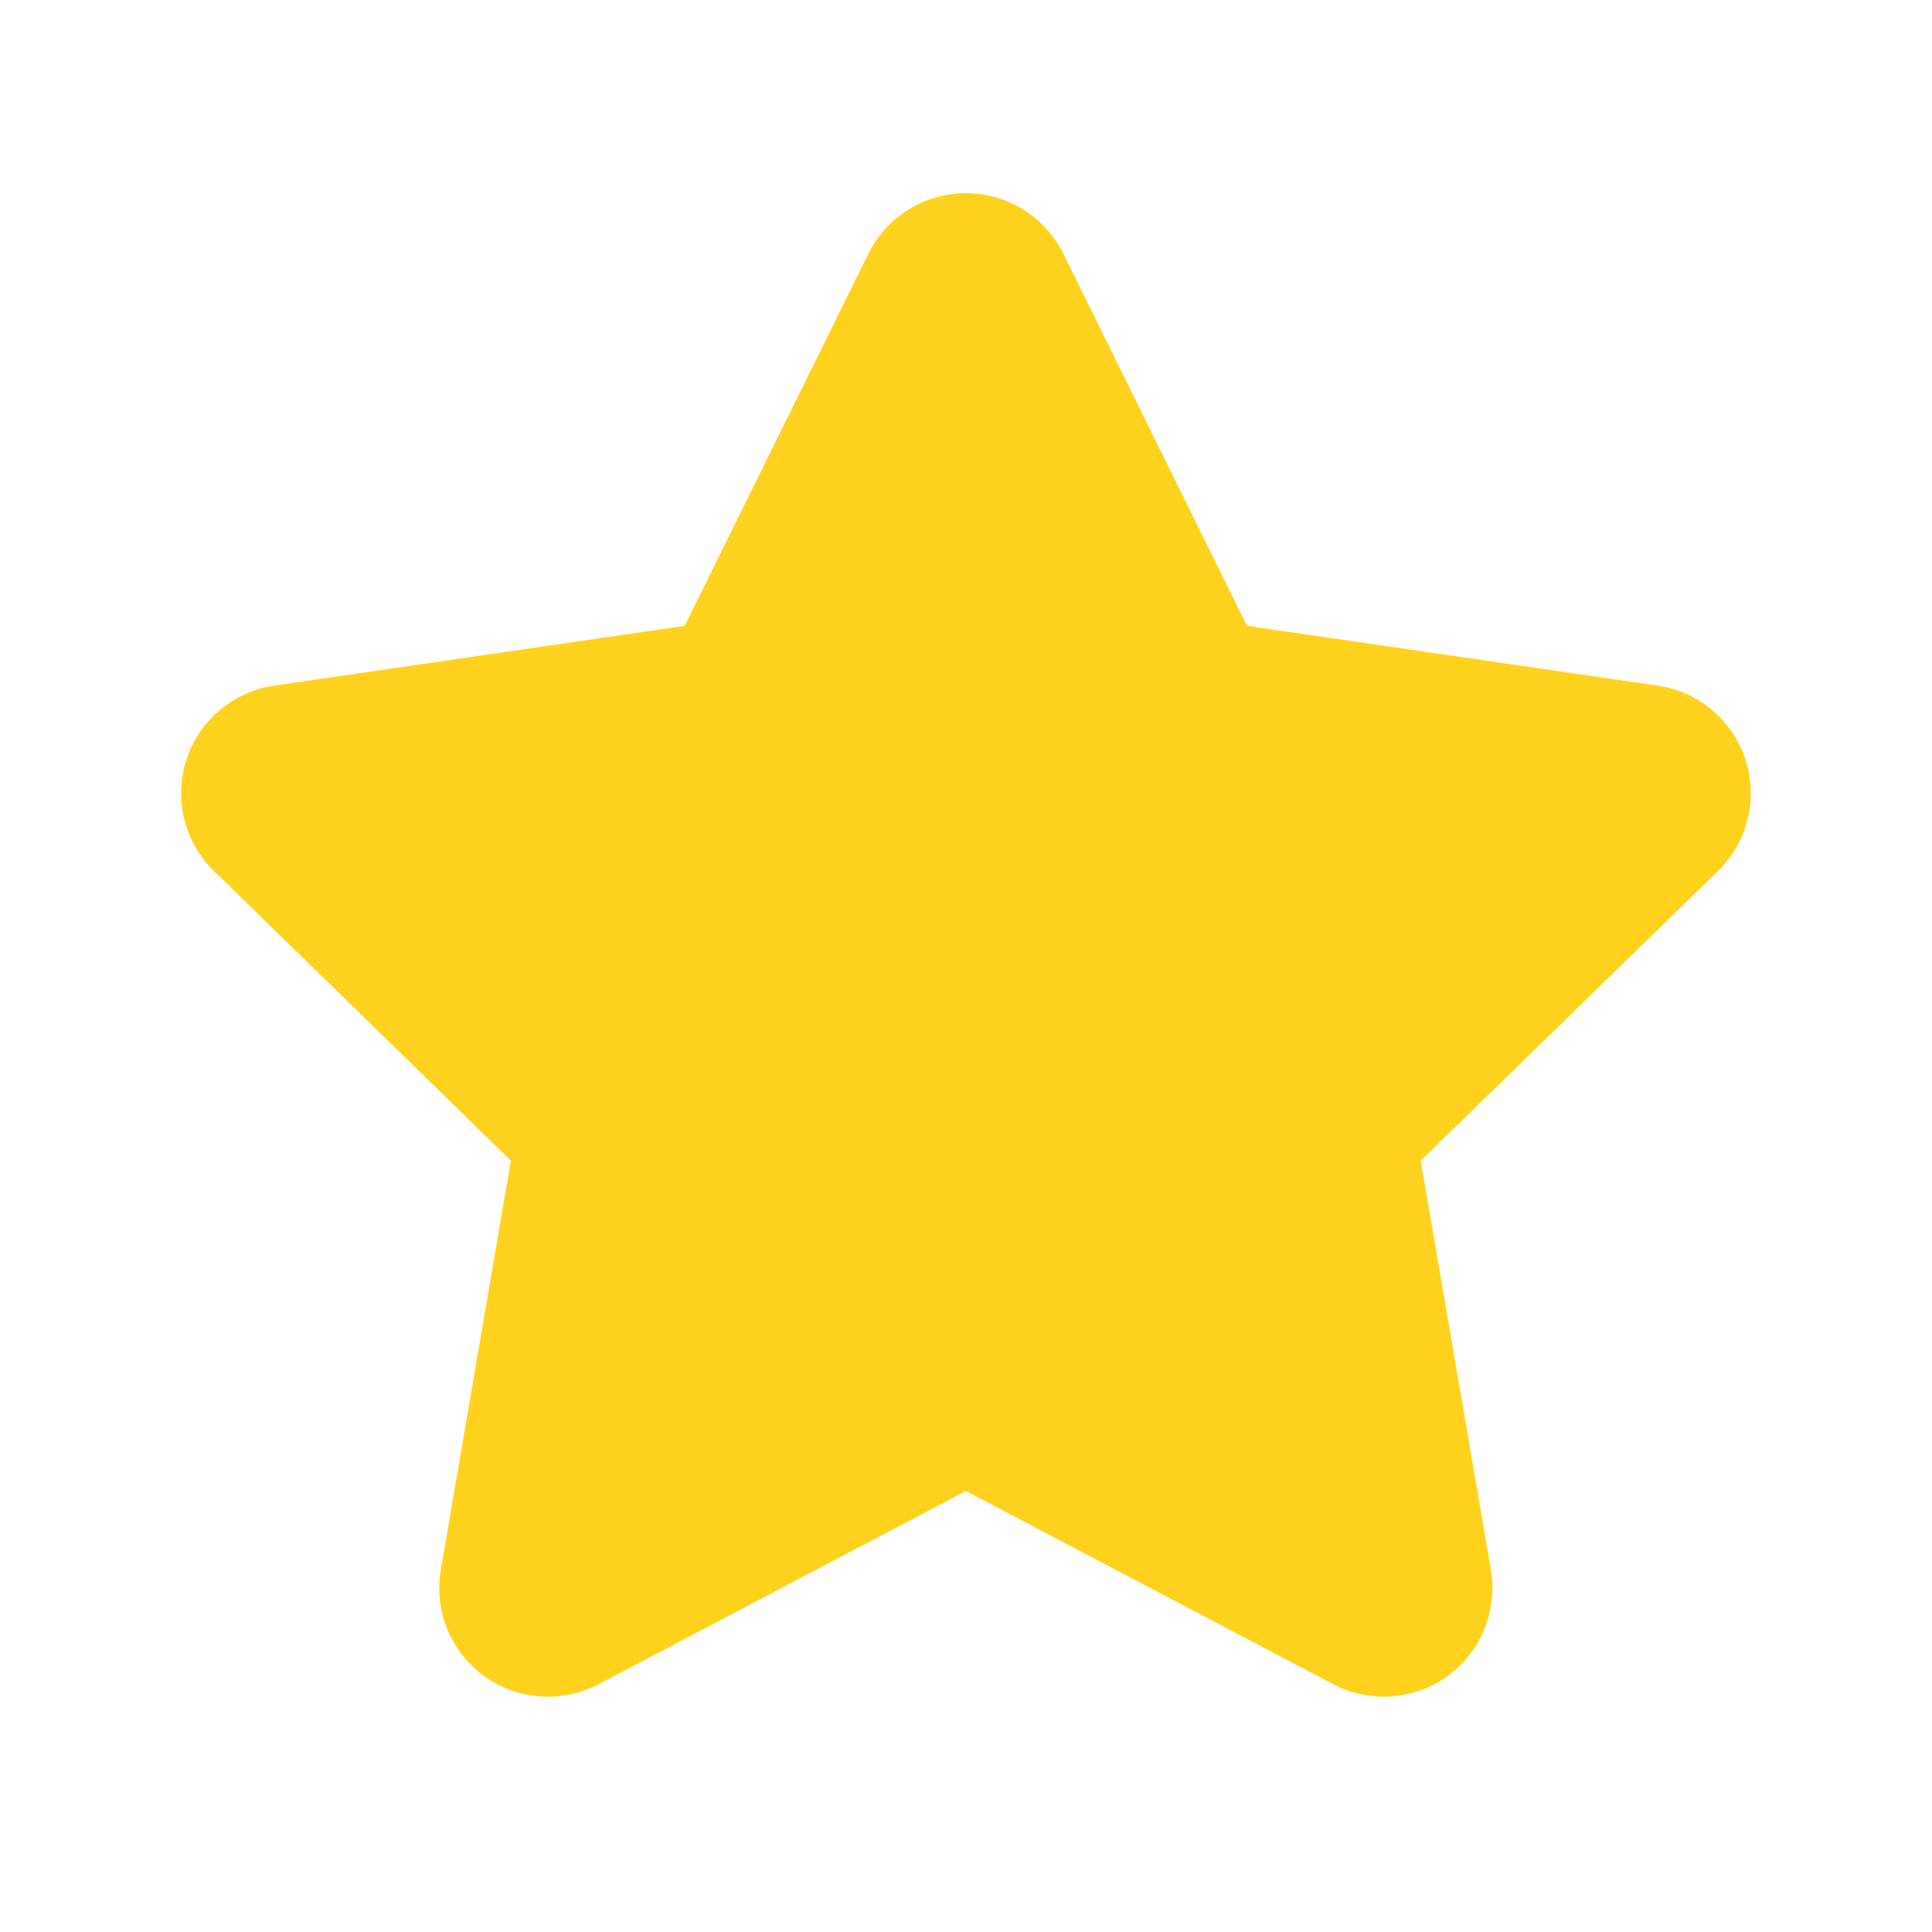 <svg width="16" height="16" viewBox="0 0 16 16" fill="none" xmlns="http://www.w3.org/2000/svg">
<path d="M7.192 2.101C7.266 1.951 7.381 1.824 7.524 1.735C7.666 1.647 7.831 1.6 7.999 1.6C8.167 1.6 8.331 1.647 8.474 1.735C8.616 1.824 8.731 1.951 8.806 2.101L10.327 5.183L13.728 5.678C13.894 5.702 14.05 5.772 14.179 5.88C14.307 5.989 14.403 6.13 14.455 6.29C14.507 6.45 14.513 6.621 14.473 6.784C14.433 6.947 14.348 7.096 14.228 7.213L11.766 9.612L12.347 12.999C12.375 13.165 12.357 13.335 12.293 13.491C12.23 13.646 12.125 13.781 11.989 13.88C11.853 13.979 11.692 14.037 11.525 14.049C11.357 14.061 11.189 14.026 11.041 13.948L7.999 12.348L4.957 13.948C4.808 14.026 4.641 14.061 4.473 14.049C4.305 14.037 4.145 13.979 4.009 13.88C3.873 13.781 3.767 13.646 3.704 13.491C3.641 13.335 3.622 13.165 3.651 12.999L4.231 9.612L1.771 7.212C1.651 7.095 1.566 6.946 1.526 6.784C1.486 6.621 1.492 6.45 1.544 6.29C1.596 6.131 1.691 5.989 1.82 5.881C1.948 5.773 2.104 5.702 2.27 5.678L5.67 5.183L7.192 2.101Z" fill="#FFD21E"/>
</svg>
